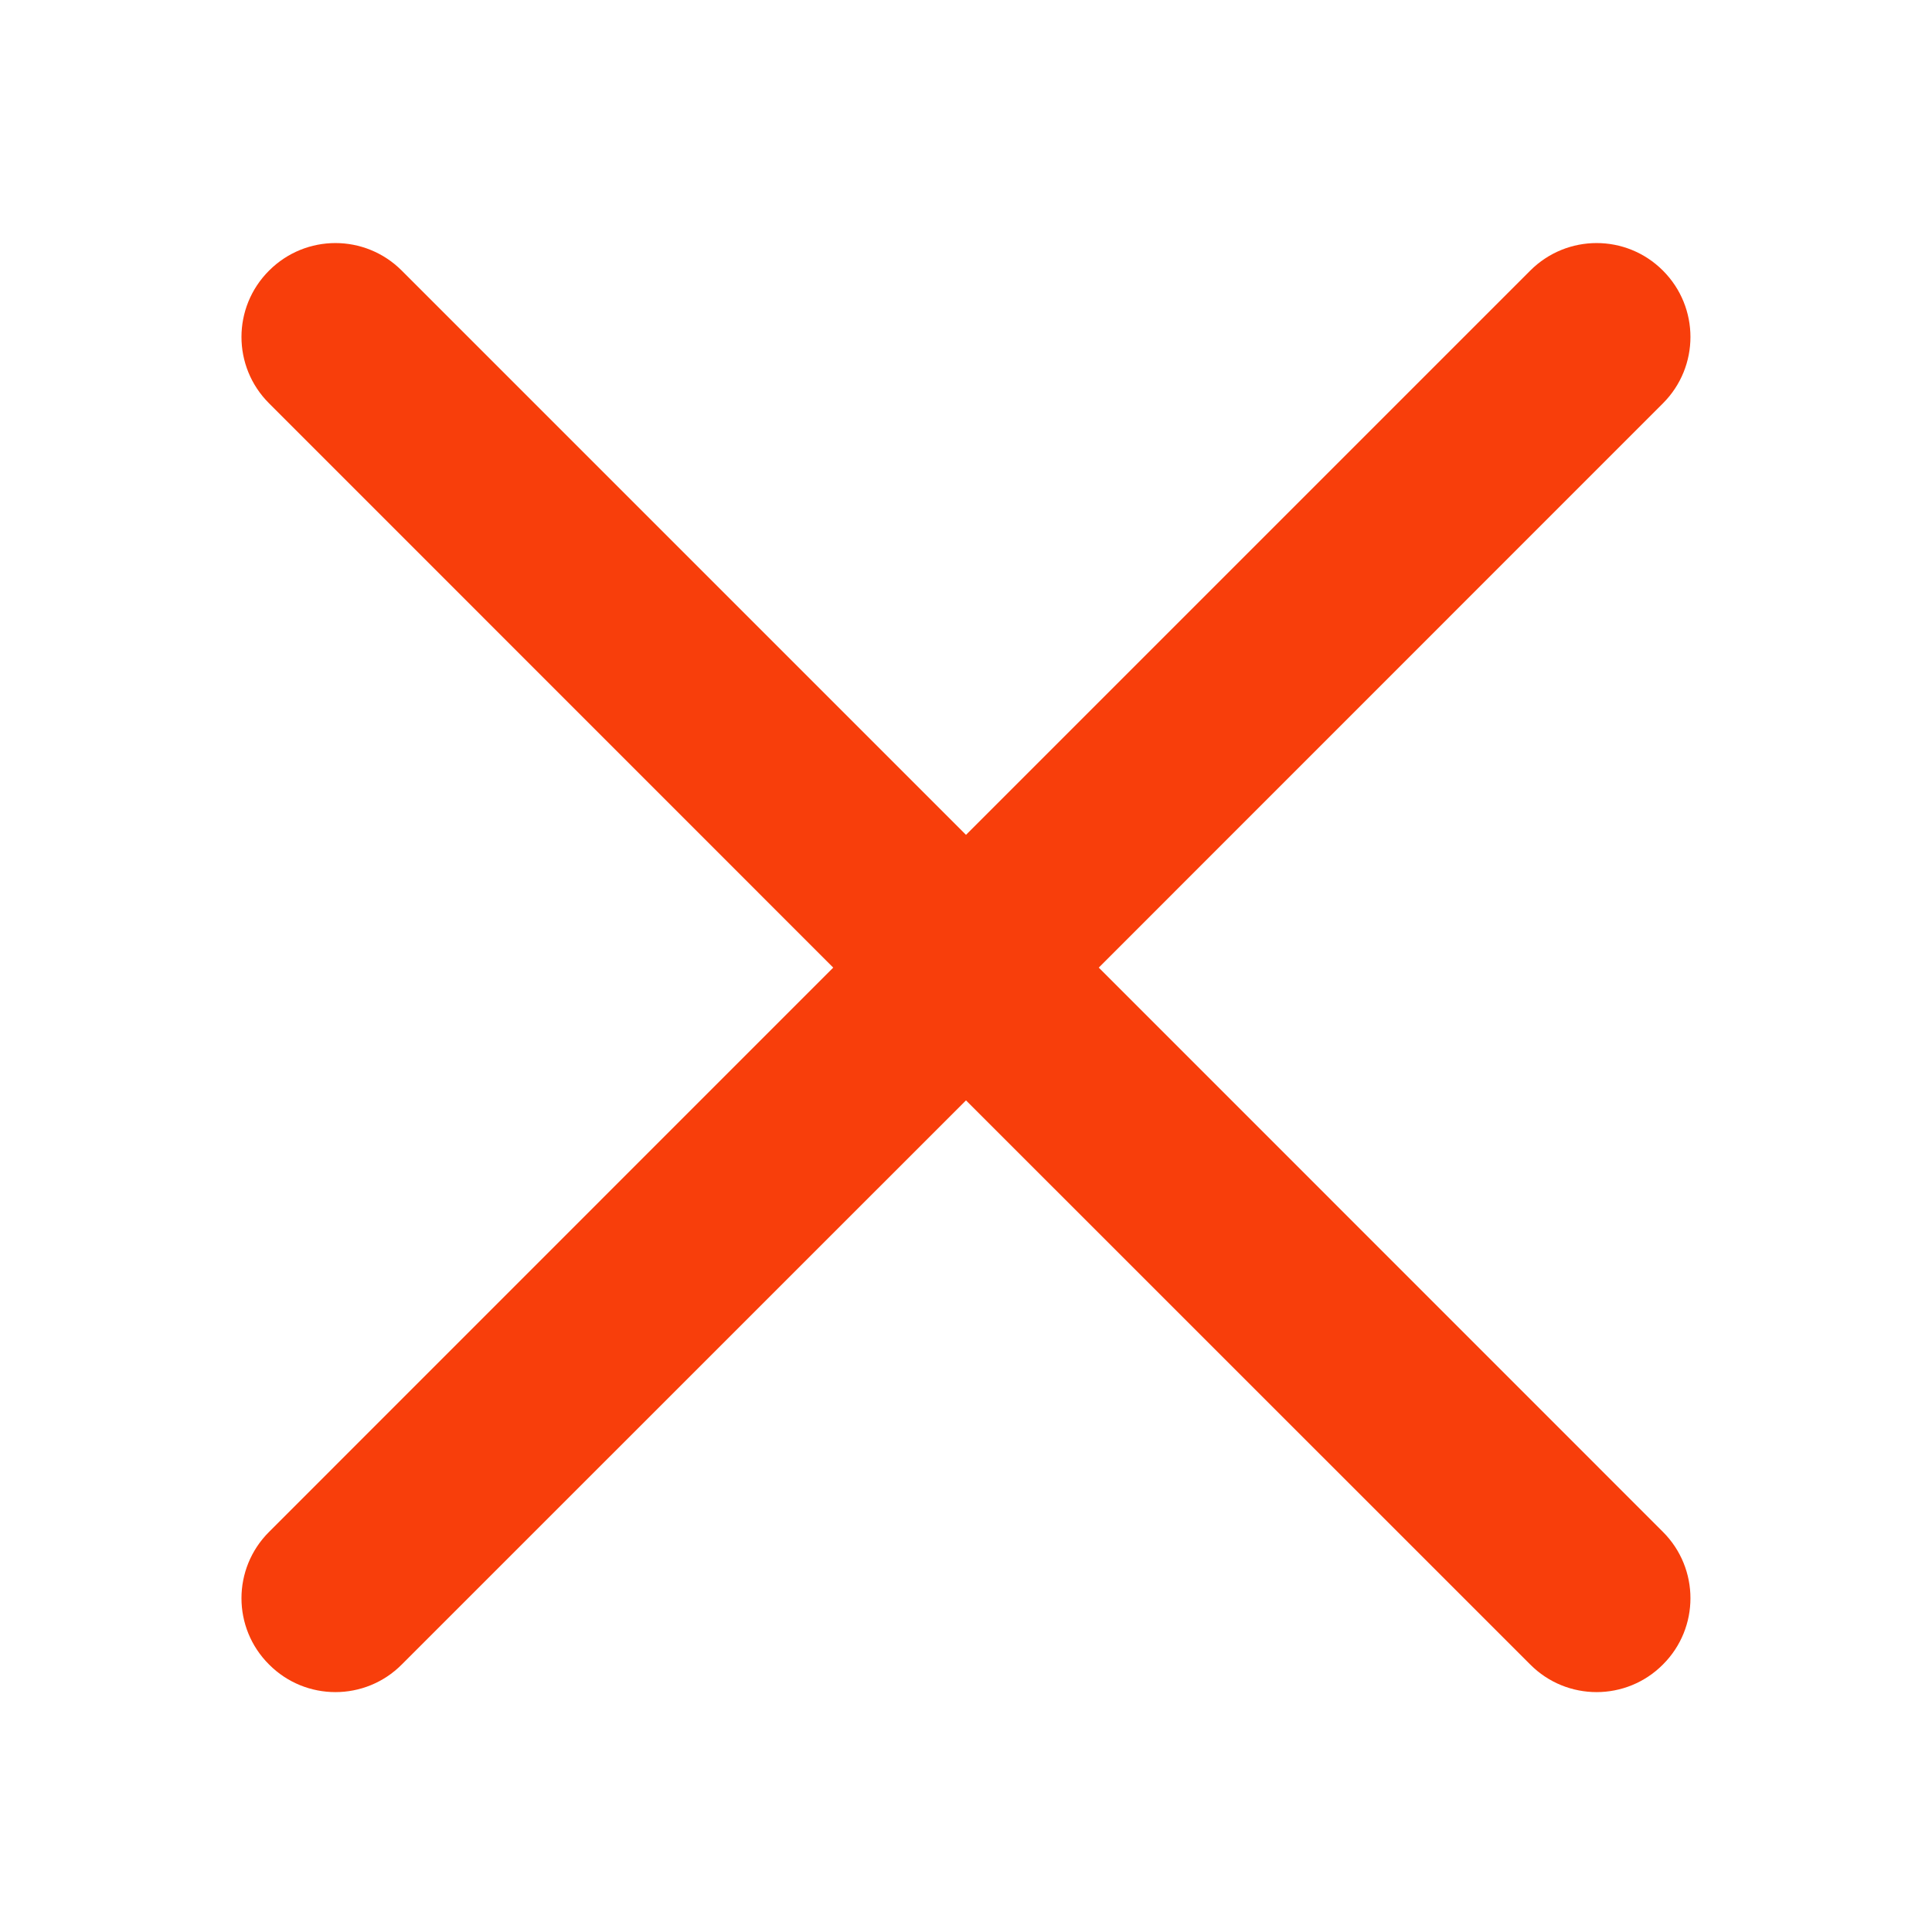 <svg width="18" height="18" viewBox="0 0 18 18" fill="none" xmlns="http://www.w3.org/2000/svg">
<path d="M10.237 9.015L15.493 3.758C15.835 3.416 15.835 2.863 15.493 2.521C15.152 2.179 14.599 2.179 14.257 2.521L9 7.778L3.743 2.521C3.401 2.179 2.849 2.179 2.507 2.521C2.164 2.863 2.164 3.416 2.507 3.758L7.763 9.015L2.507 14.272C2.164 14.614 2.164 15.167 2.507 15.508C2.677 15.679 2.901 15.765 3.125 15.765C3.349 15.765 3.573 15.679 3.743 15.508L9 10.252L14.257 15.508C14.427 15.679 14.651 15.765 14.875 15.765C15.099 15.765 15.323 15.679 15.493 15.508C15.835 15.167 15.835 14.614 15.493 14.272L10.237 9.015Z" fill="#f83e0b"/>
</svg>
